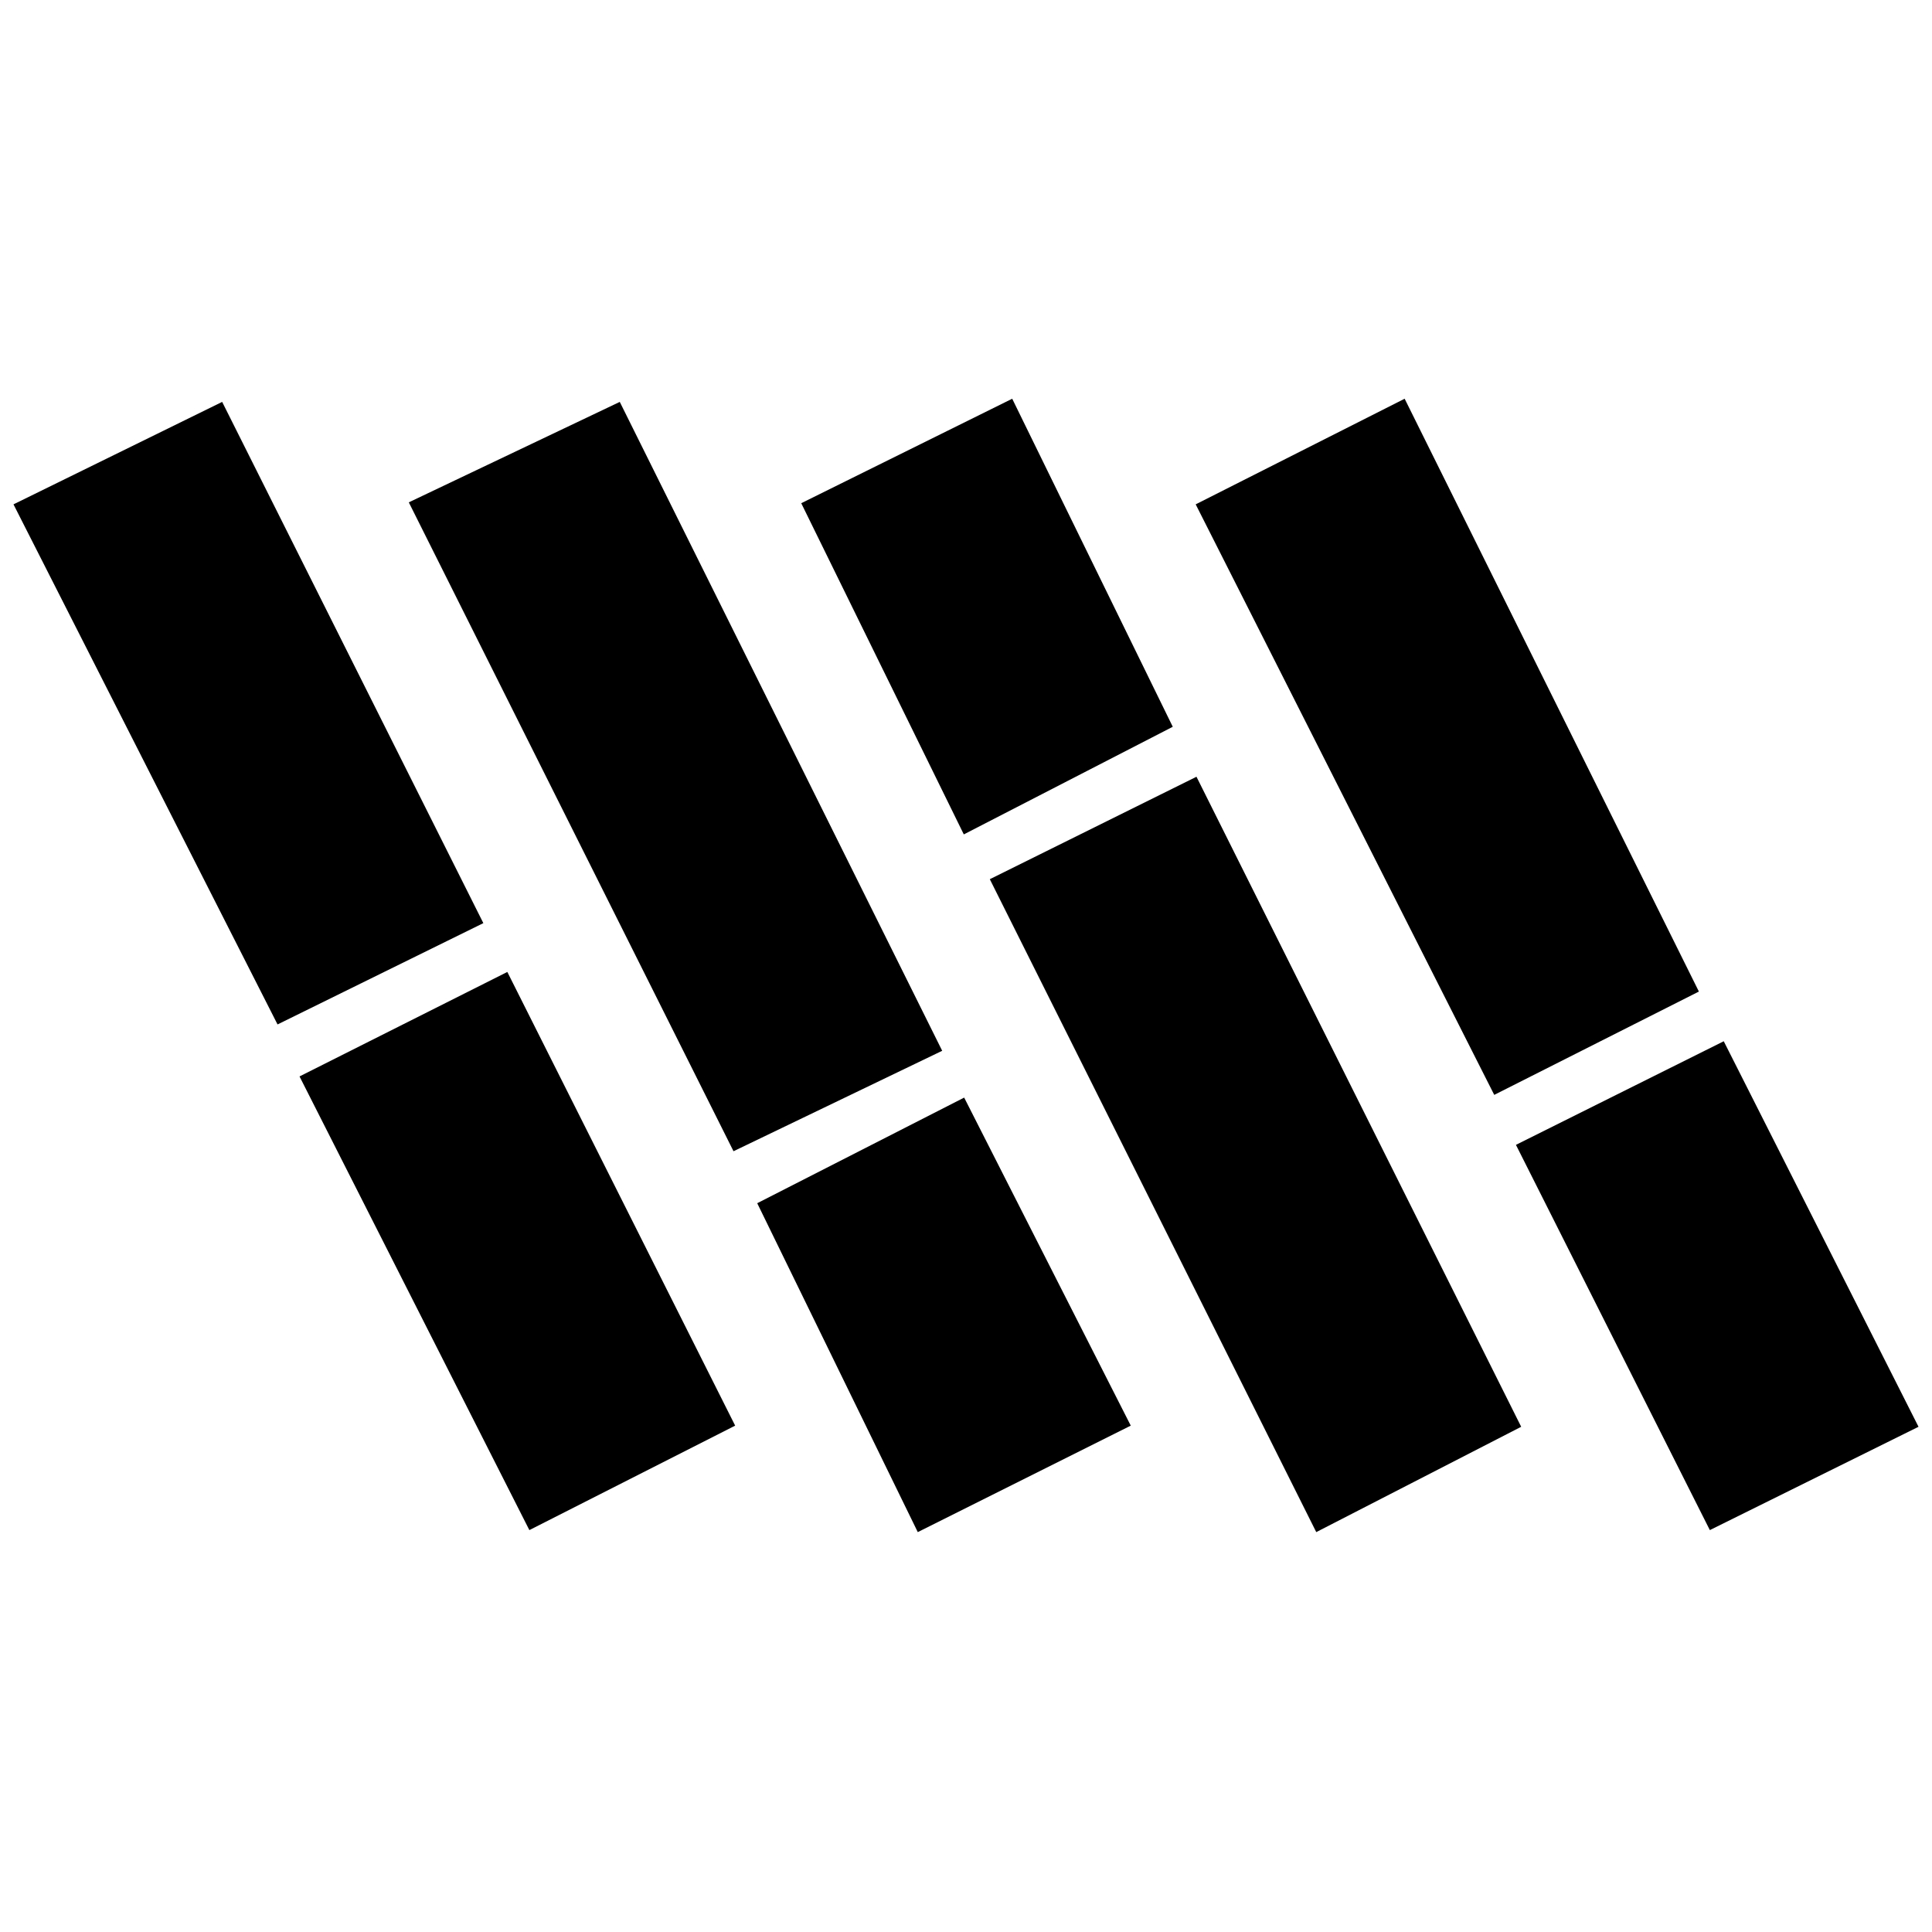 <svg xmlns="http://www.w3.org/2000/svg" height="20" viewBox="0 -960 960 960" width="20"><path d="M137.91-450.96 6.7-709.39l103.69-50.91 129.78 259-102.26 50.34ZM263.04-199.7 148.83-425.13l103.26-51.91L365.3-251.61 263.04-199.7Zm101.44-188.26L203.13-710.39l104.83-49.91 160.21 322.43-103.69 49.91Zm114.43-157.43-80.78-164.57 104.83-51.91 79.78 163-103.83 53.48ZM456.04-198.7l-79.78-163.43 102.83-52.48 82.78 163-105.83 52.91Zm198 0L491.83-523.13l102.69-50.91 161.35 323-101.83 52.34Zm88.44-217.26L594.13-709.39l103.83-52.48L844.17-467.3l-101.69 51.34ZM849.61-199.7l-96.35-191.43 103.26-51.48 96.78 191.57-103.69 51.34Z"/></svg>